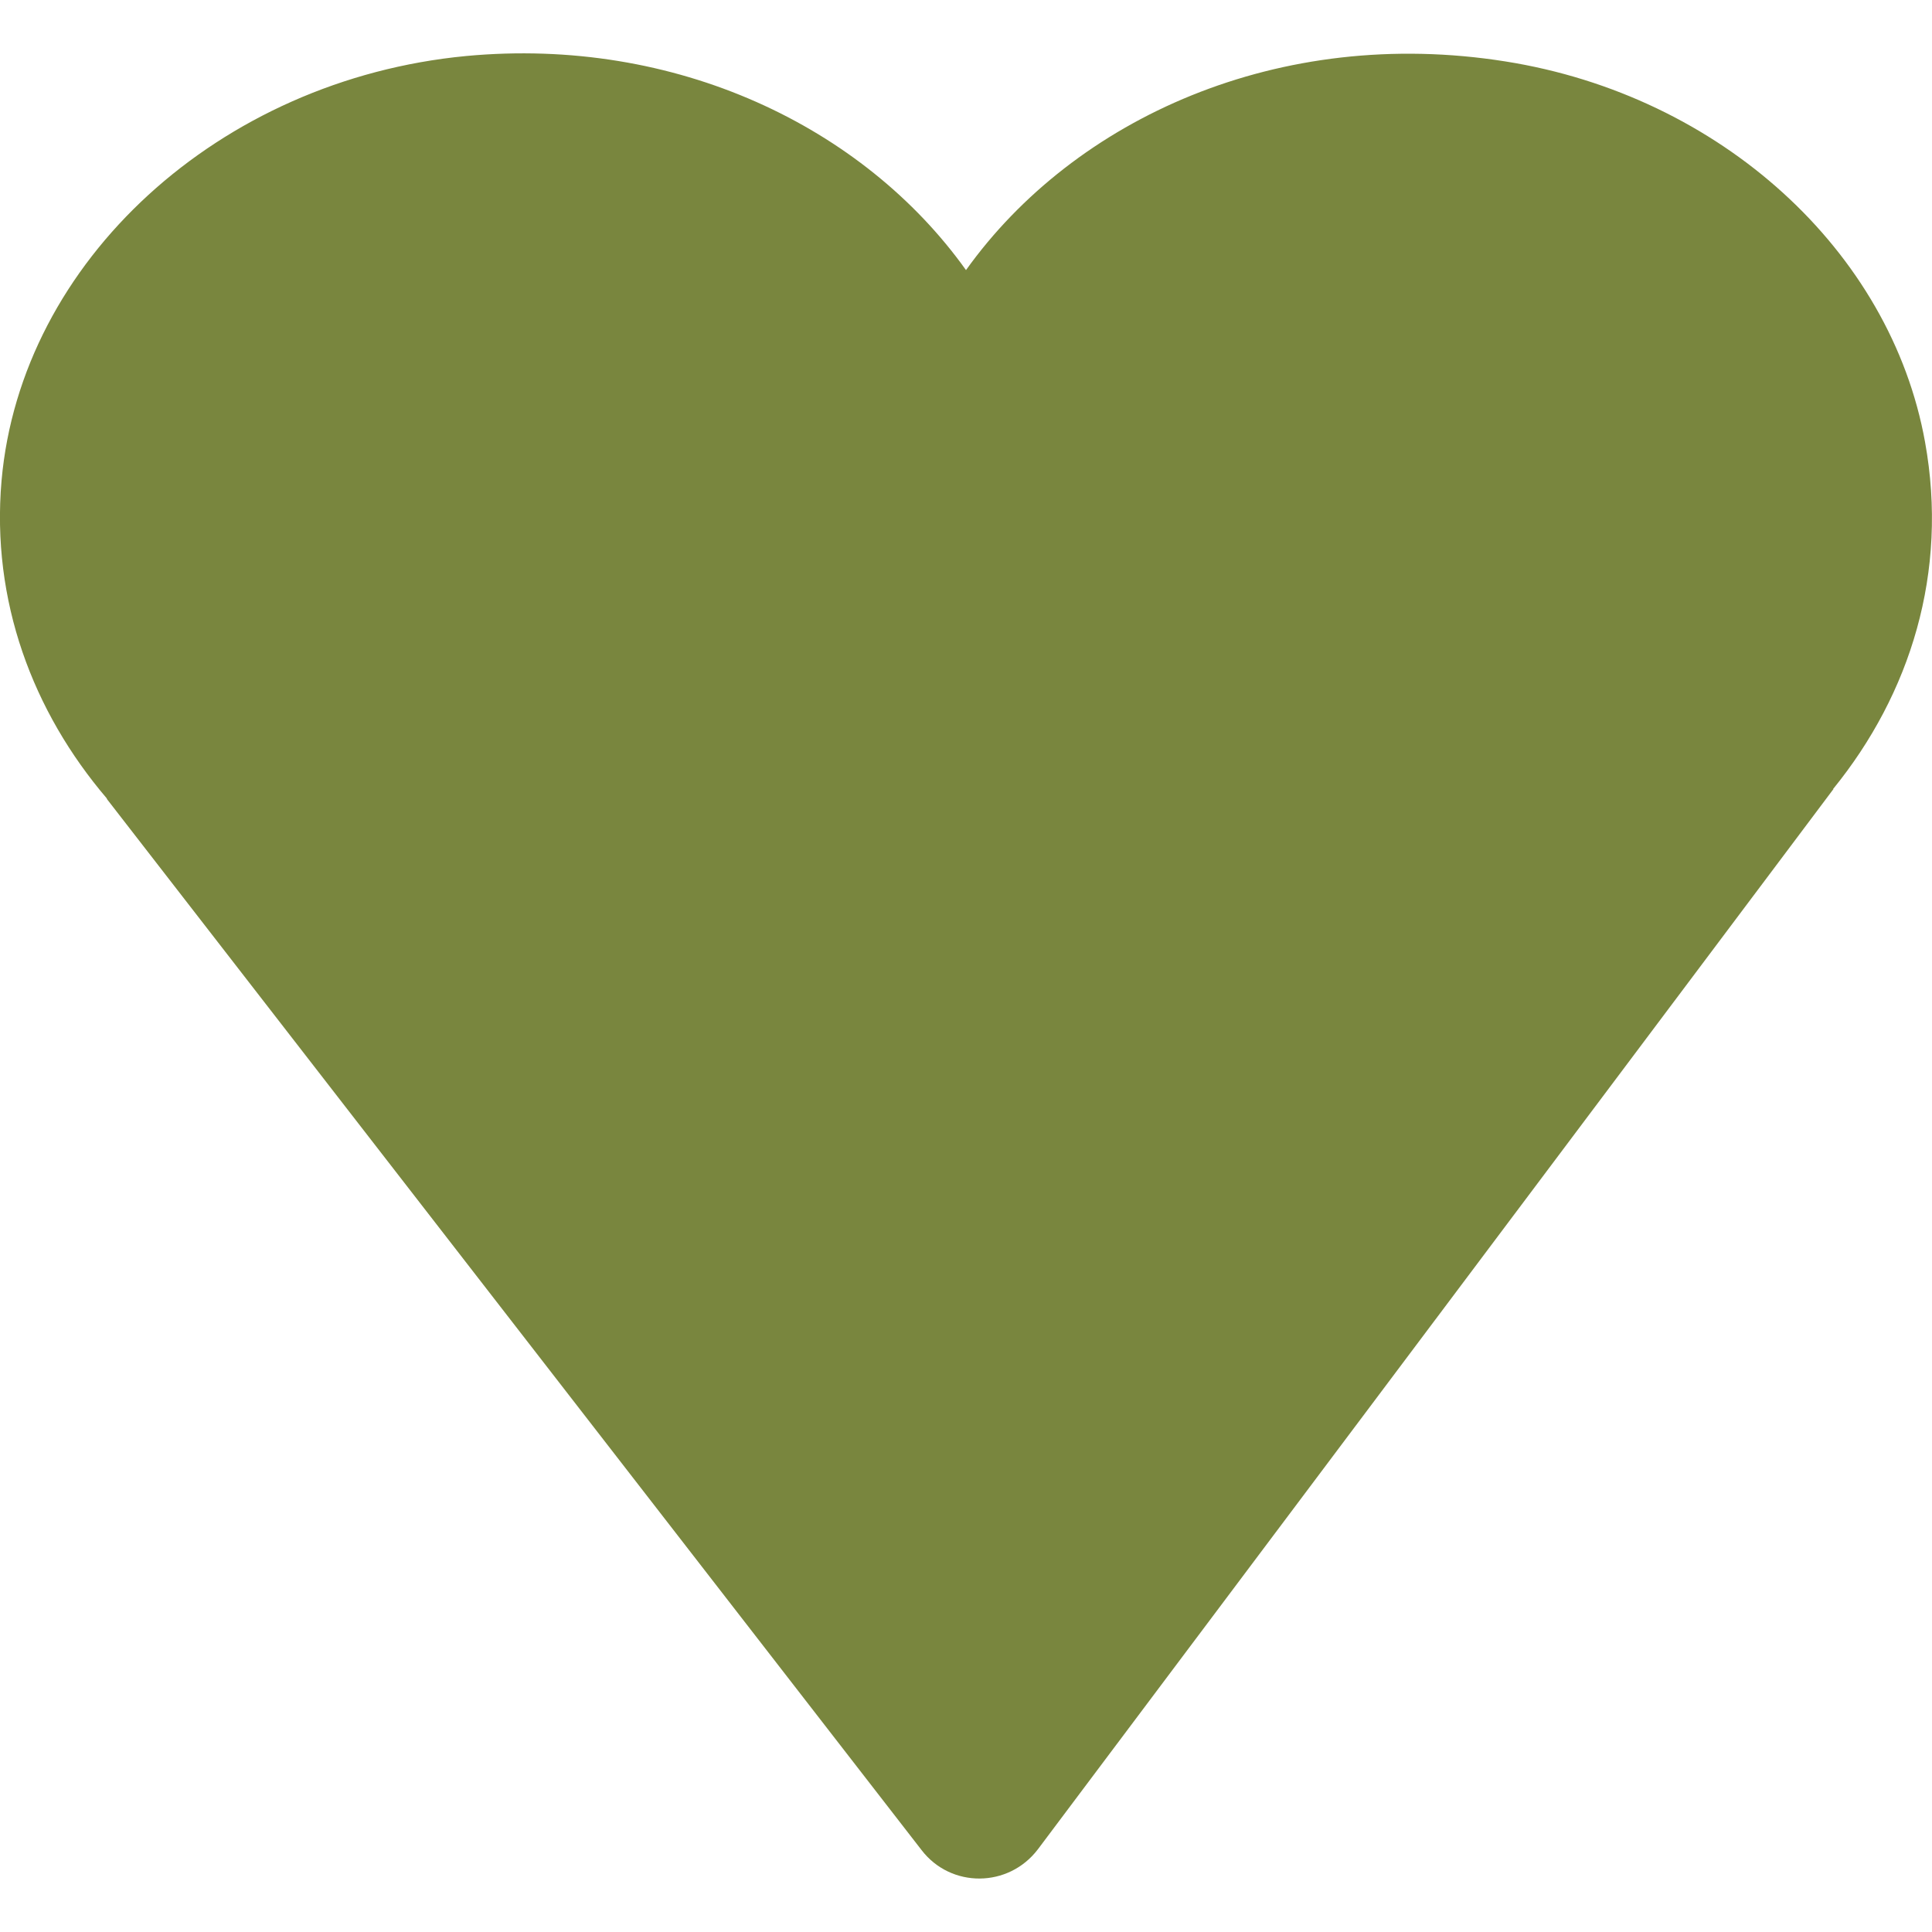 <?xml version="1.0" encoding="utf-8"?>
<!-- Generator: Adobe Illustrator 23.0.2, SVG Export Plug-In . SVG Version: 6.00 Build 0)  -->
<svg version="1.1" id="Layer_1" xmlns="http://www.w3.org/2000/svg" xmlns:xlink="http://www.w3.org/1999/xlink" x="0px" y="0px"
	 viewBox="0 0 500 500" style="enable-background:new 0 0 500 500;" xml:space="preserve">
<style type="text/css">
	.st0{fill:#79863E;}
</style>
<g>
	<g>
		<path class="st0" d="M498.2,114.4c-8.9-49.5-53-89.7-108.6-98.5c-58.5-9.3-111.5,14.7-139.6,54c-26.5-37.1-75.1-60.5-129.4-55.4
			C56.7,20.6,5.4,67.6,0.4,124.4c-2.7,31,8,59.7,27.3,82.3h-0.1l210.9,272.1c7.6,9.9,22.5,9.8,30.1-0.2l205.9-274.4h-0.1
			C494.4,179.6,504.3,148.1,498.2,114.4z"/>
	</g>
</g>
</svg>

